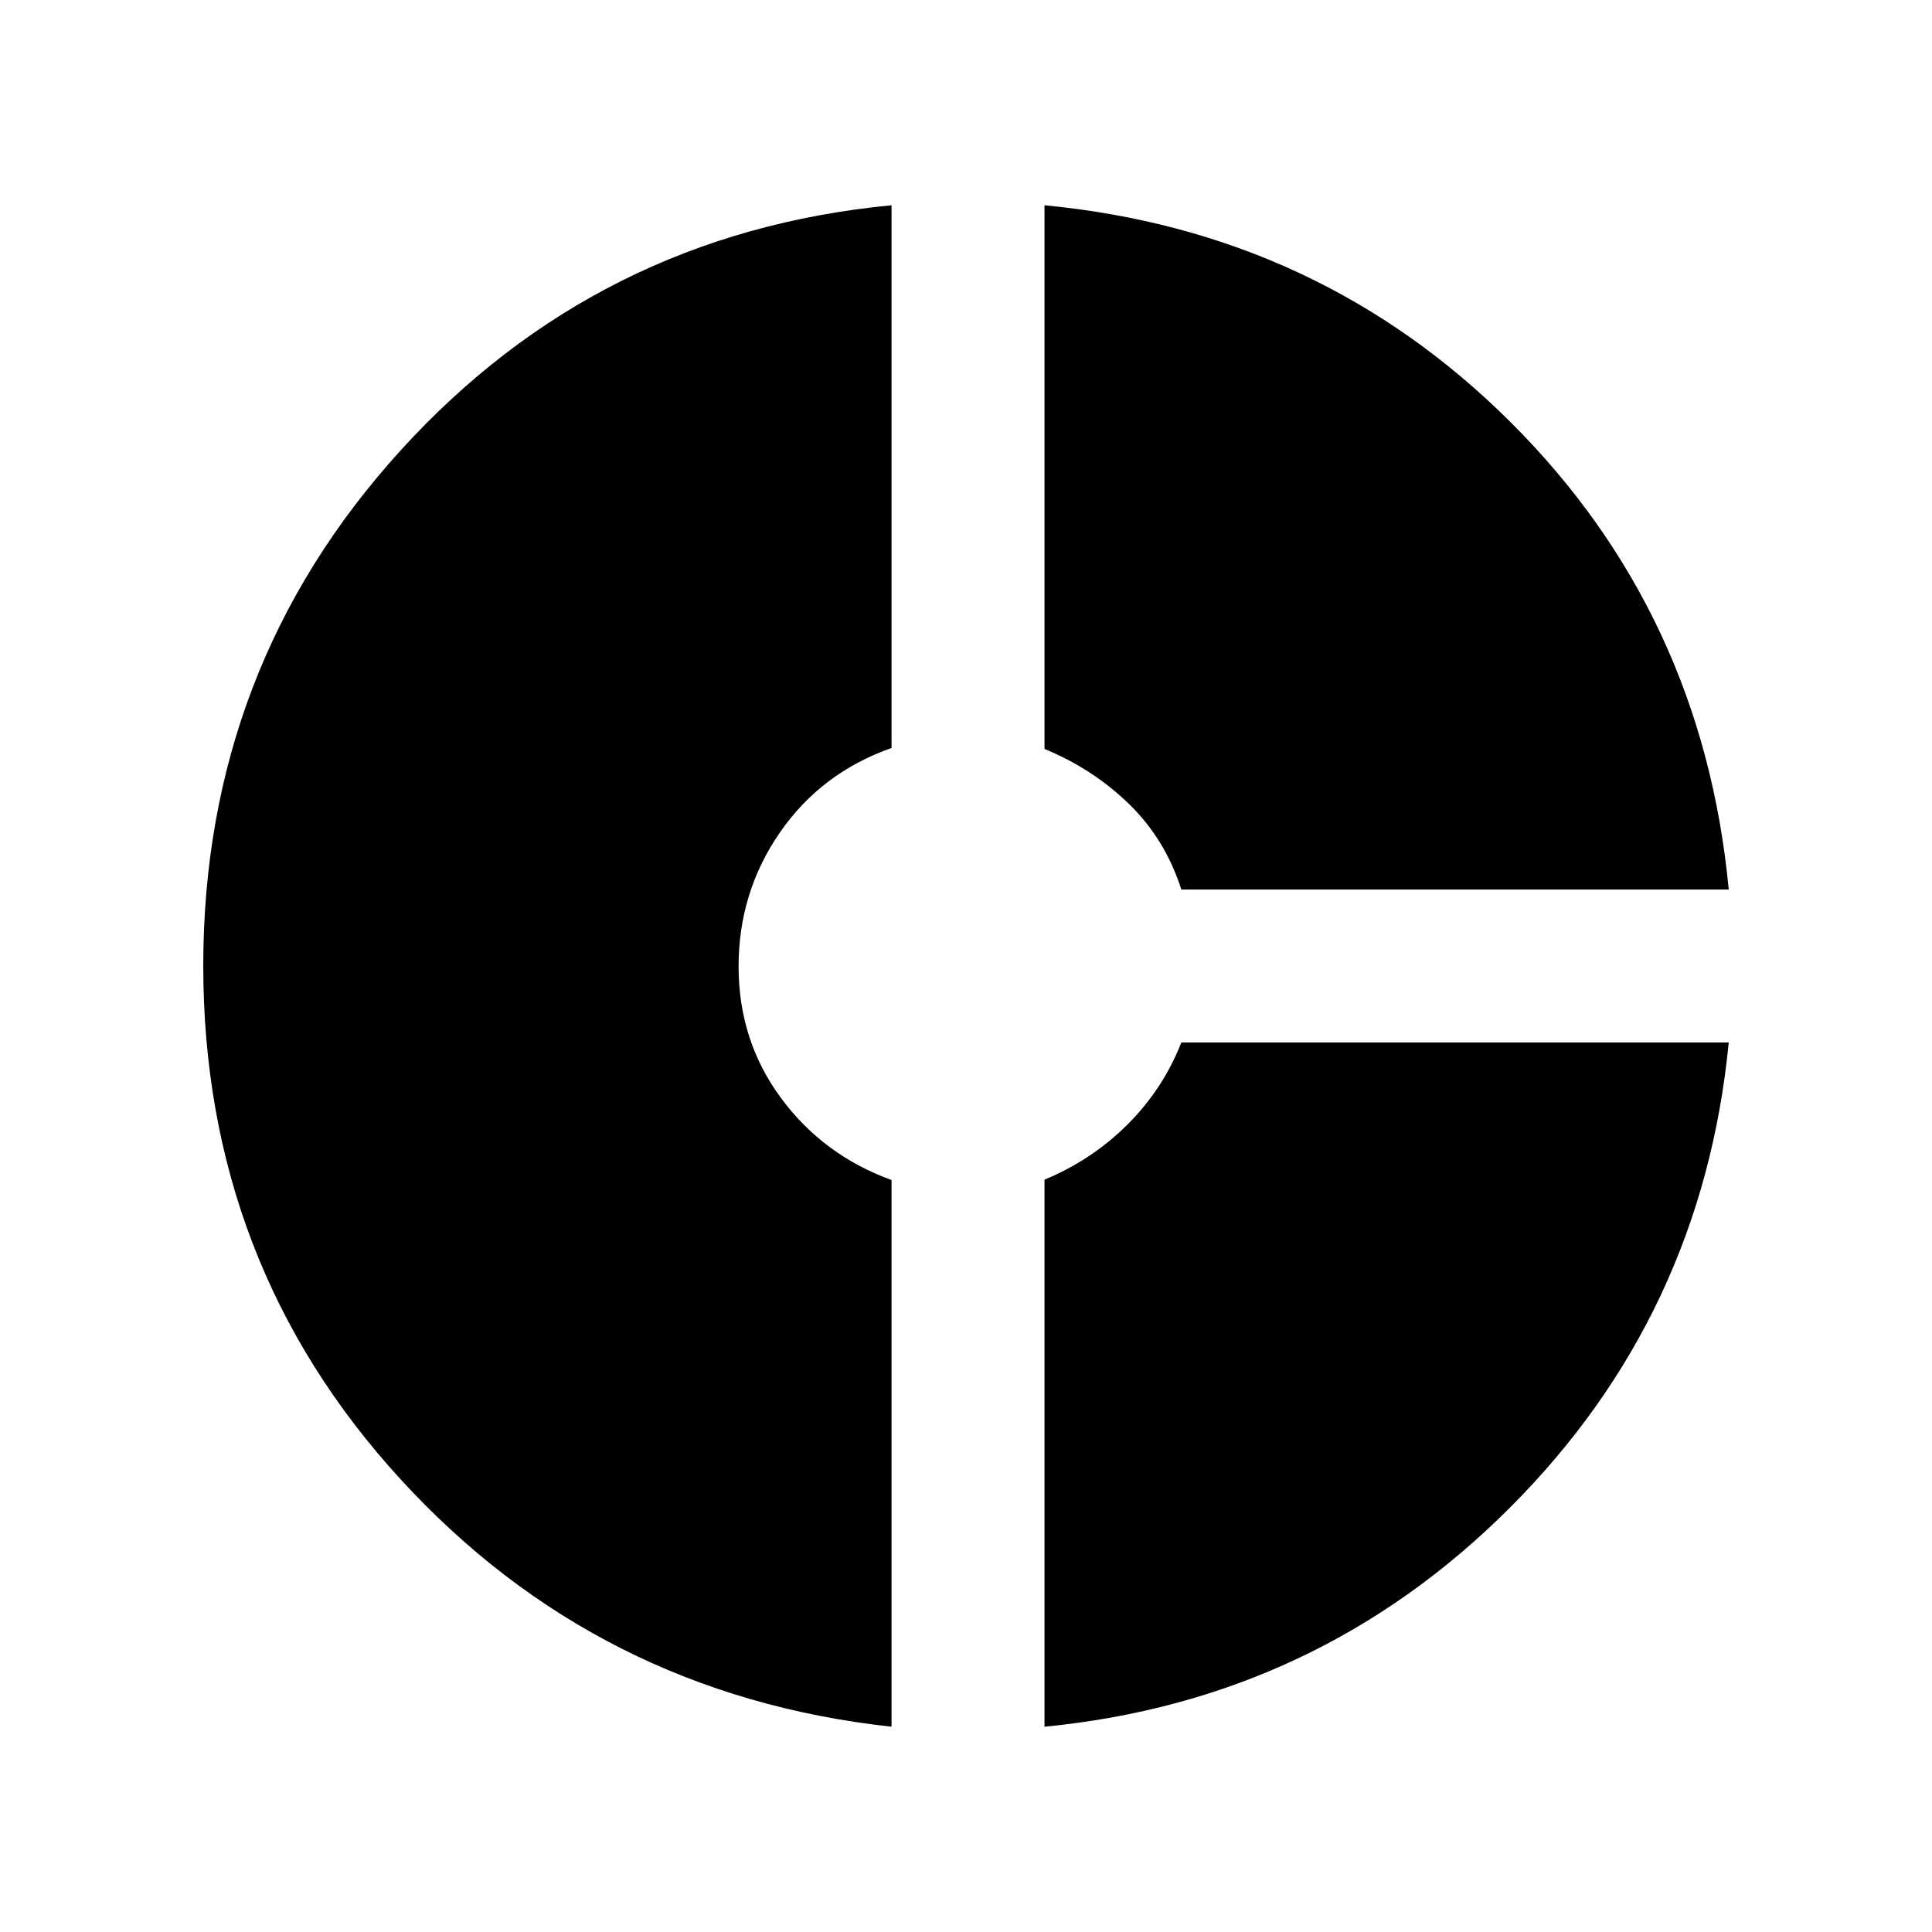 <svg xmlns="http://www.w3.org/2000/svg" height="24" viewBox="0 -960 960 960" width="24"><path d="M587-518q-8-25-26-42.5t-42-27.36V-858q136.71 13.05 231.85 108.02Q846-655 859-518H587ZM443-102q-146-16-244-123t-98-255.12q0-148.12 98-256T443-858v269.66q-35 12.34-55.5 42.03-20.5 29.7-20.5 66.5 0 36.81 21 65.31t55 40.85V-102Zm76 0v-271.82q23.7-9.86 41.35-27.52Q578-419 587-442h272q-13.2 135.63-108.79 231.21Q654.63-115.2 519-102Z"/></svg>